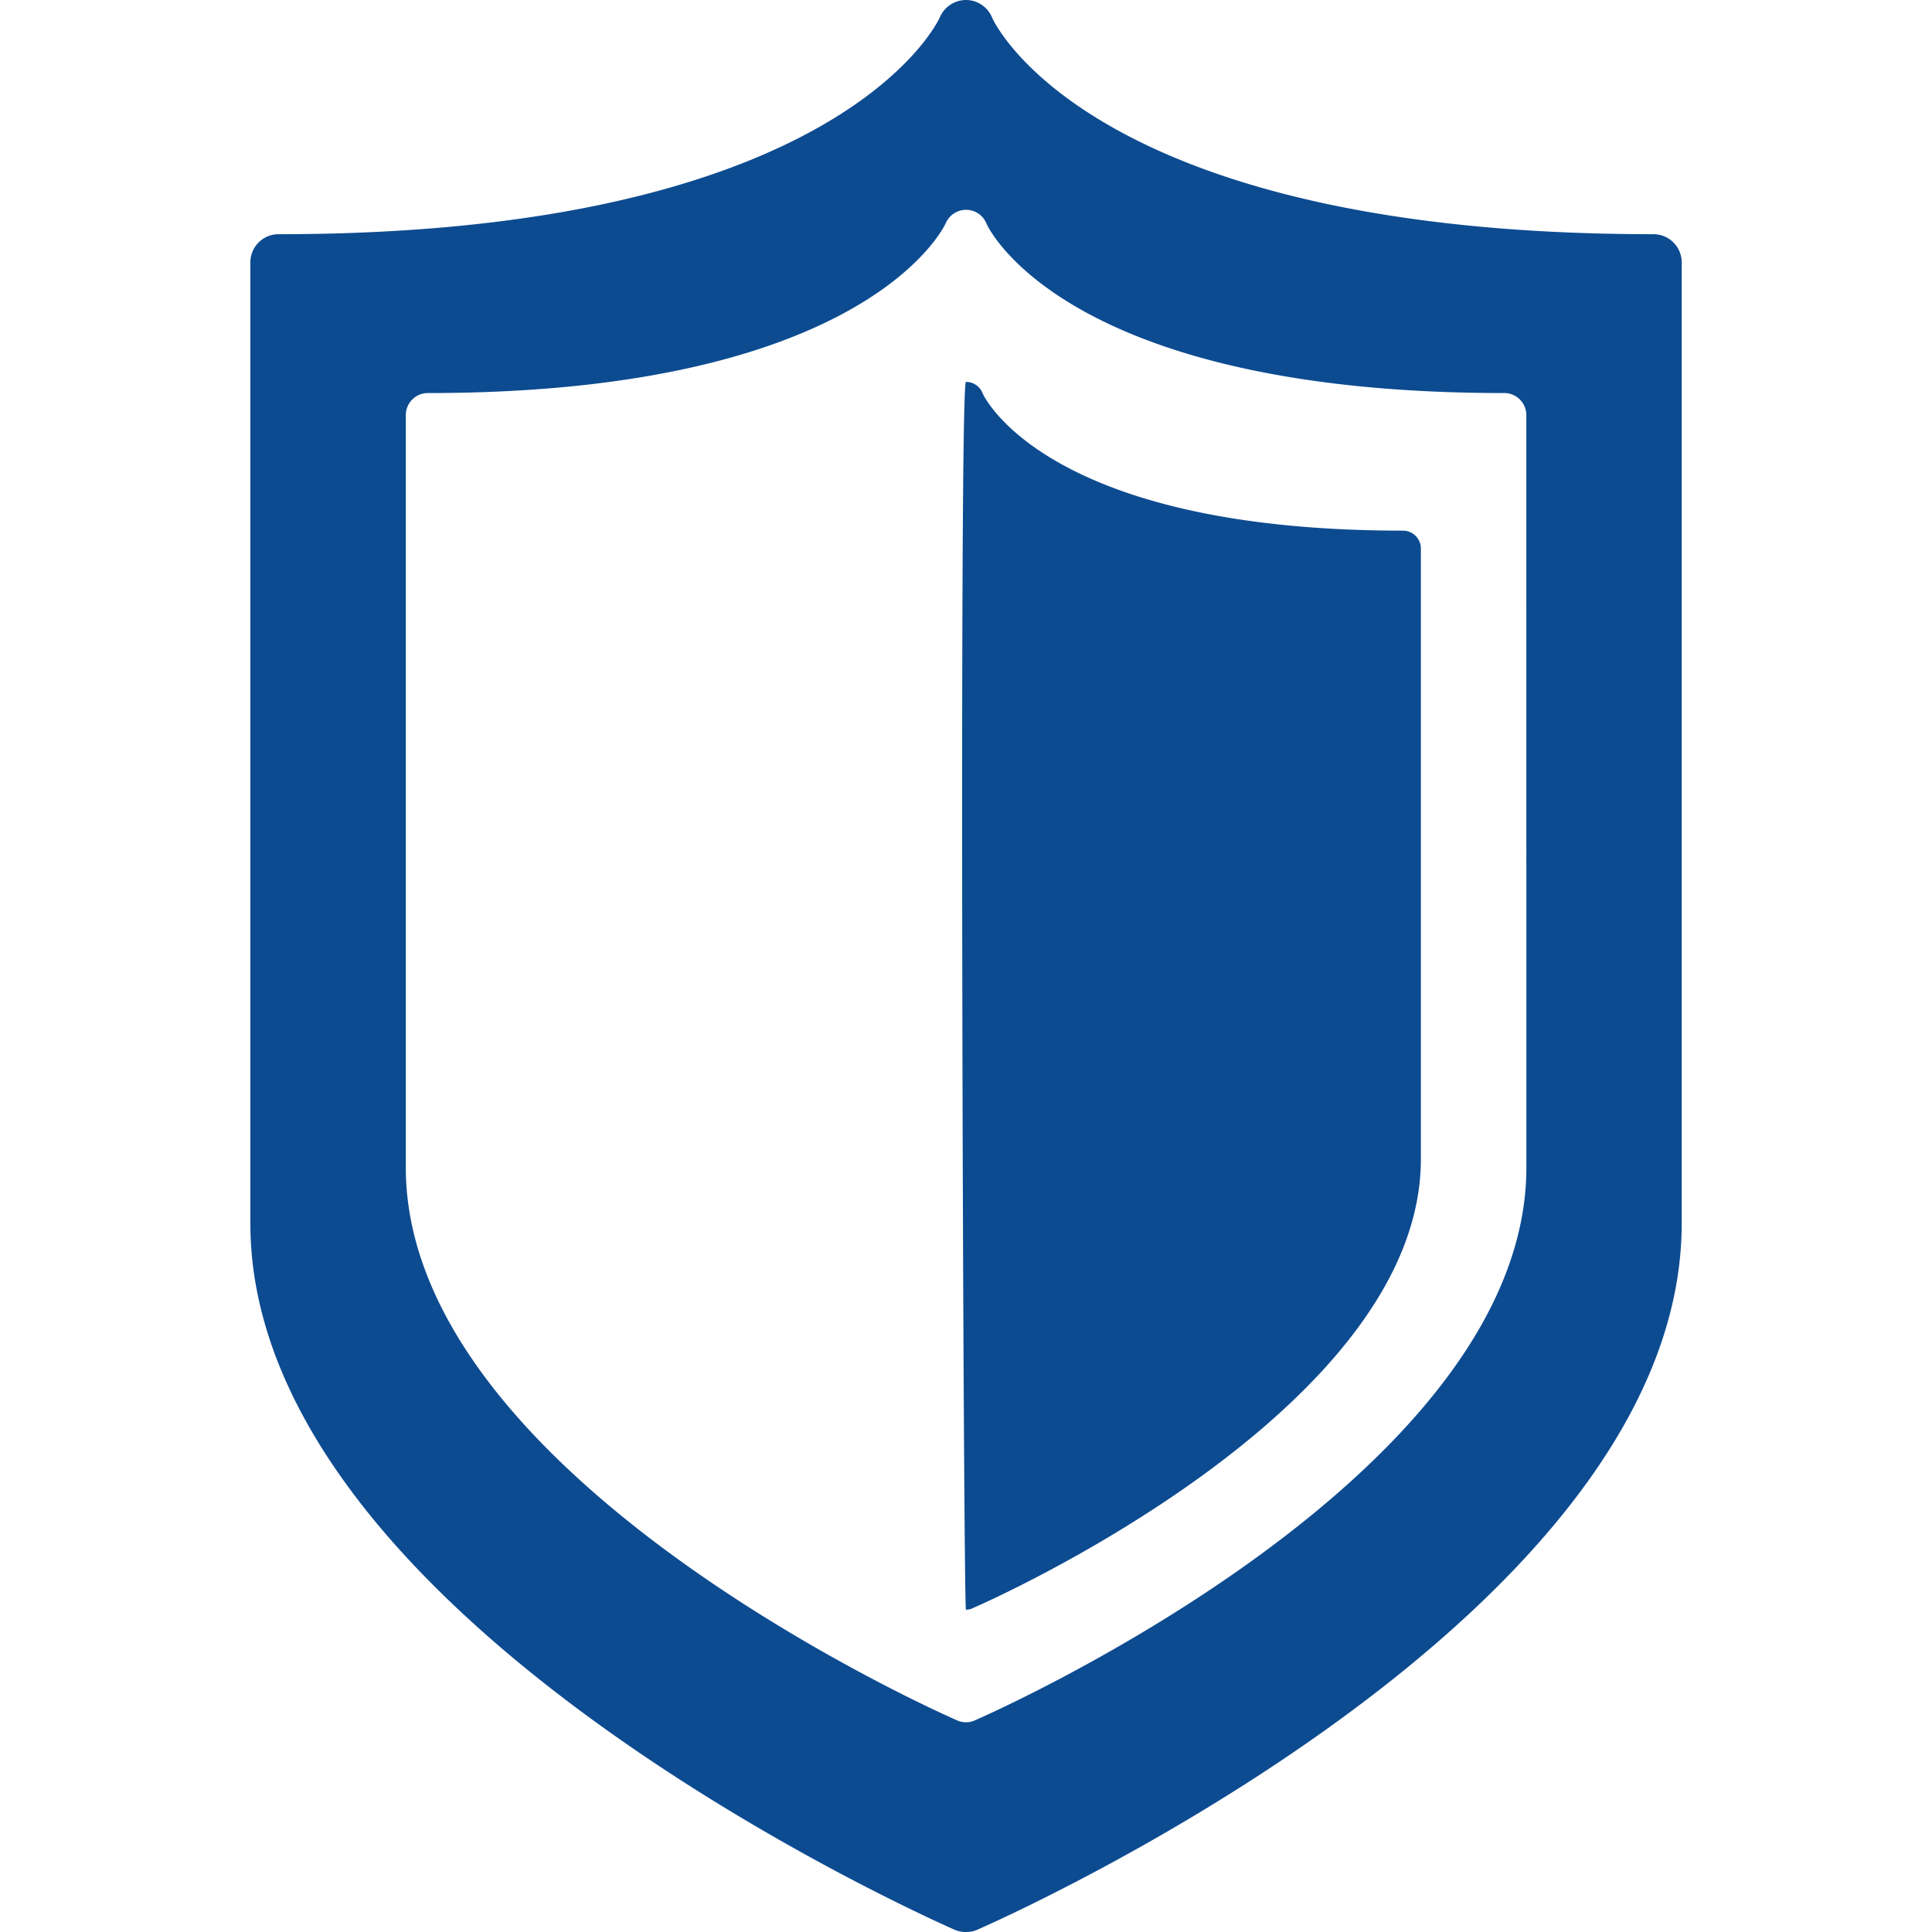 <svg xmlns="http://www.w3.org/2000/svg" viewBox="0 0 31.694 31.694" width="512" height="512"><path d="M27.125 3.842C17.859 3.842 16.29.324 16.276.291A.464.464 0 0 0 15.85 0h-.006a.469.469 0 0 0-.426.283c-.013.037-1.616 3.559-10.849 3.559a.462.462 0 0 0-.462.461v15.764c0 6.453 11.085 11.383 11.553 11.59a.457.457 0 0 0 .188.037c.061 0 .126-.01.184-.037.473-.207 11.556-5.137 11.556-11.59V4.303a.463.463 0 0 0-.463-.461zM25.04 19.15c0 5.049-8.678 8.912-9.048 9.072a.32.32 0 0 1-.144.031.34.34 0 0 1-.148-.031c-.365-.16-9.043-4.023-9.043-9.072V6.811c0-.199.161-.363.361-.363 7.23 0 8.481-2.756 8.495-2.783a.366.366 0 0 1 .334-.223h.004a.36.36 0 0 1 .333.229c.011.025 1.239 2.777 8.494 2.777.201 0 .361.164.361.363l.001 12.339zm-1.731-.134c0 4.102-7.045 7.234-7.346 7.363a.234.234 0 0 1-.117.027c-.041 0-.117-20.141 0-20.141h.002a.291.291 0 0 1 .271.186c.008.02 1.006 2.254 6.895 2.254.164 0 .295.133.295.293v10.018z" fill="#0d4b91"/></svg>